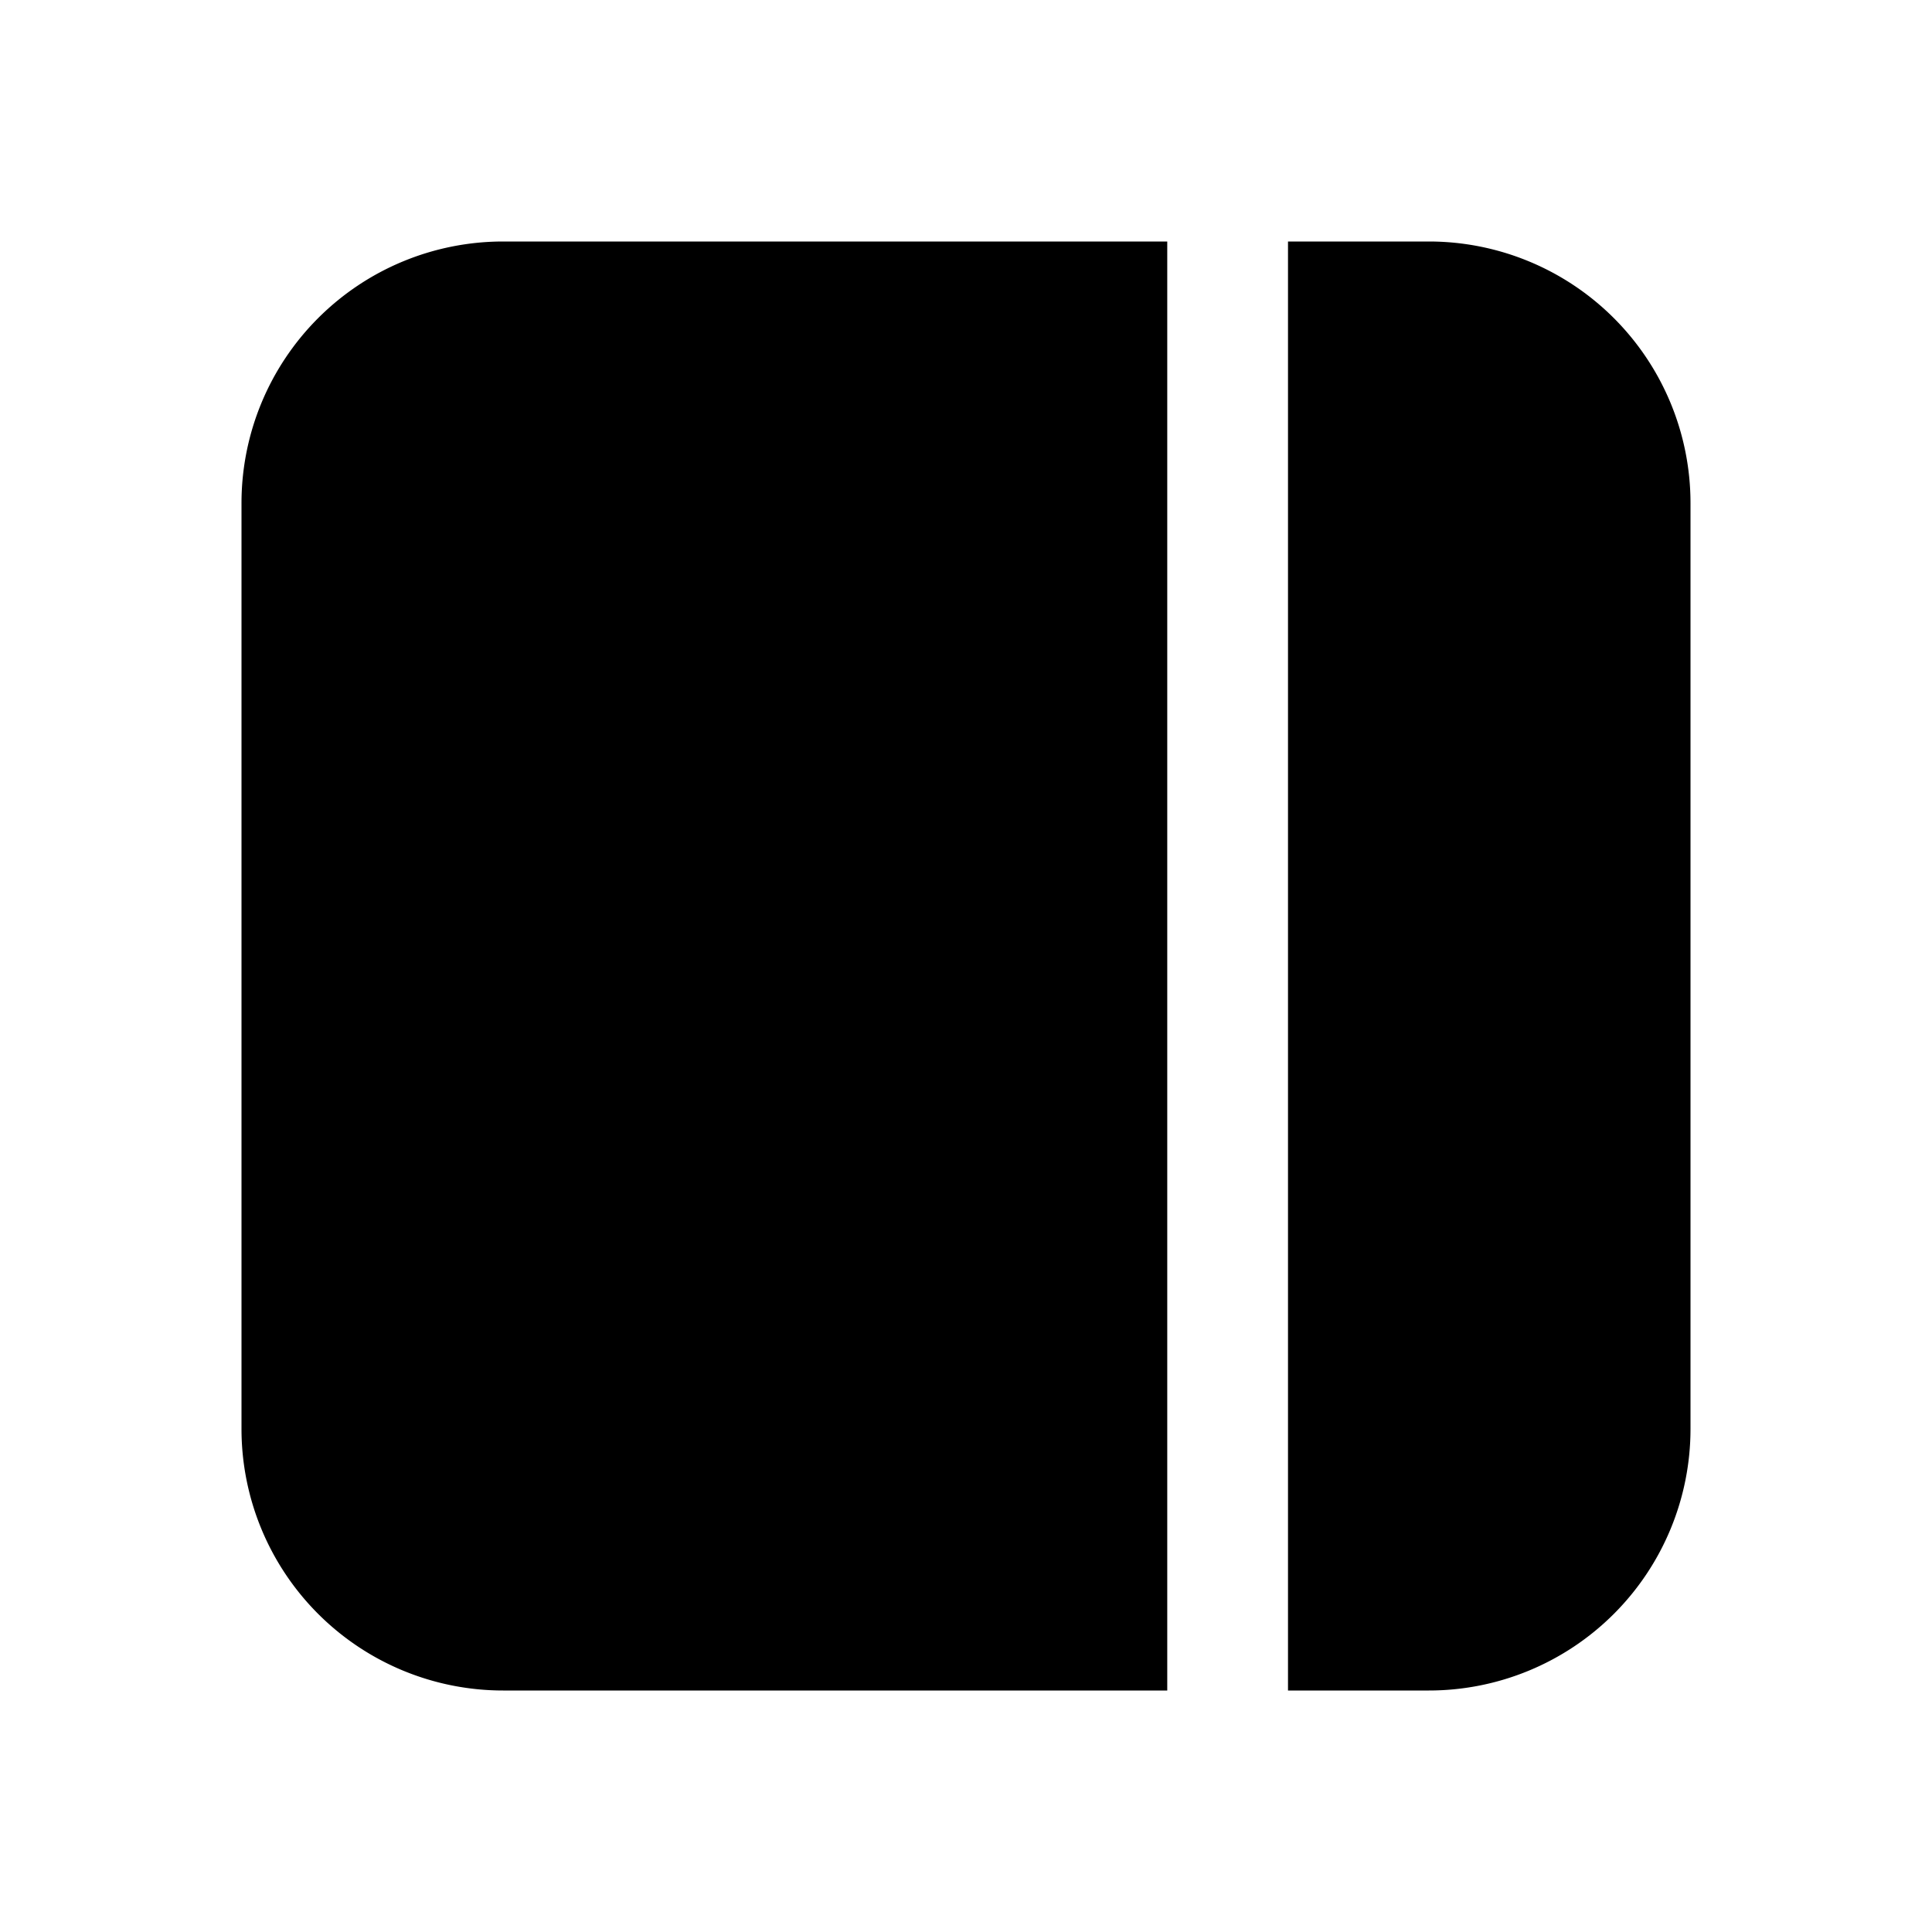 <svg xmlns="http://www.w3.org/2000/svg" width="3em" height="3em" viewBox="0 0 24 24"><path fill="currentColor" d="M16 21h1.75A3.25 3.25 0 0 0 21 17.75V6.25A3.25 3.25 0 0 0 17.75 3H16zM14.5 3H6.25A3.25 3.25 0 0 0 3 6.25v11.5A3.25 3.25 0 0 0 6.25 21h8.25z"/></svg>